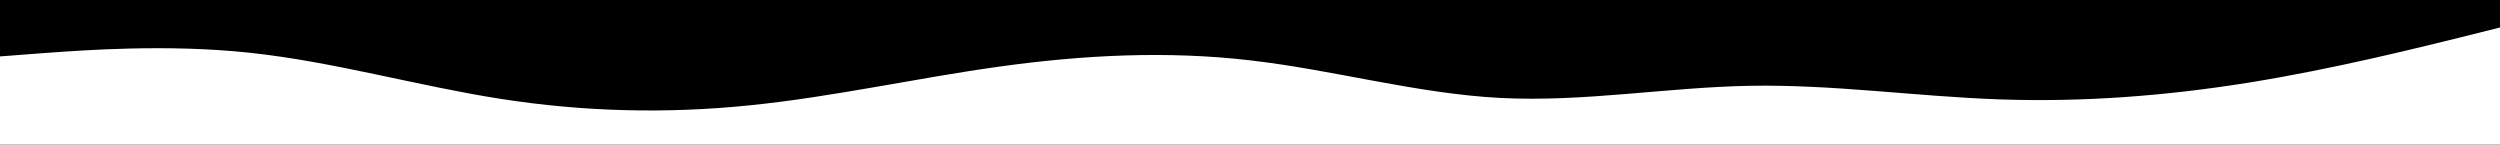<svg id="visual" viewBox="0 0 1728 100" width="1728" height="100" xmlns="http://www.w3.org/2000/svg" xmlns:xlink="http://www.w3.org/1999/xlink" version="1.1"><rect x="0" y="0" width="1728" height="100" fill="#000000"></rect><path d="M0 39L28.8 36.8C57.7 34.7 115.3 30.3 173 36.5C230.7 42.7 288.3 59.3 345.8 68.3C403.3 77.3 460.7 78.7 518.2 72.8C575.7 67 633.3 54 691 46C748.7 38 806.3 35 864 41.7C921.7 48.3 979.3 64.7 1037 67.7C1094.7 70.7 1152.3 60.3 1209.8 59.3C1267.3 58.3 1324.7 66.7 1382.2 68.7C1439.7 70.7 1497.3 66.3 1555 57C1612.7 47.7 1670.3 33.3 1699.2 26.2L1728 19L1728 101L1699.2 101C1670.3 101 1612.7 101 1555 101C1497.3 101 1439.7 101 1382.2 101C1324.7 101 1267.3 101 1209.8 101C1152.3 101 1094.7 101 1037 101C979.3 101 921.7 101 864 101C806.3 101 748.7 101 691 101C633.3 101 575.7 101 518.2 101C460.7 101 403.3 101 345.8 101C288.3 101 230.7 101 173 101C115.3 101 57.7 101 28.8 101L0 101Z" fill="#ffffff" stroke-linecap="round" stroke-linejoin="miter"></path></svg>